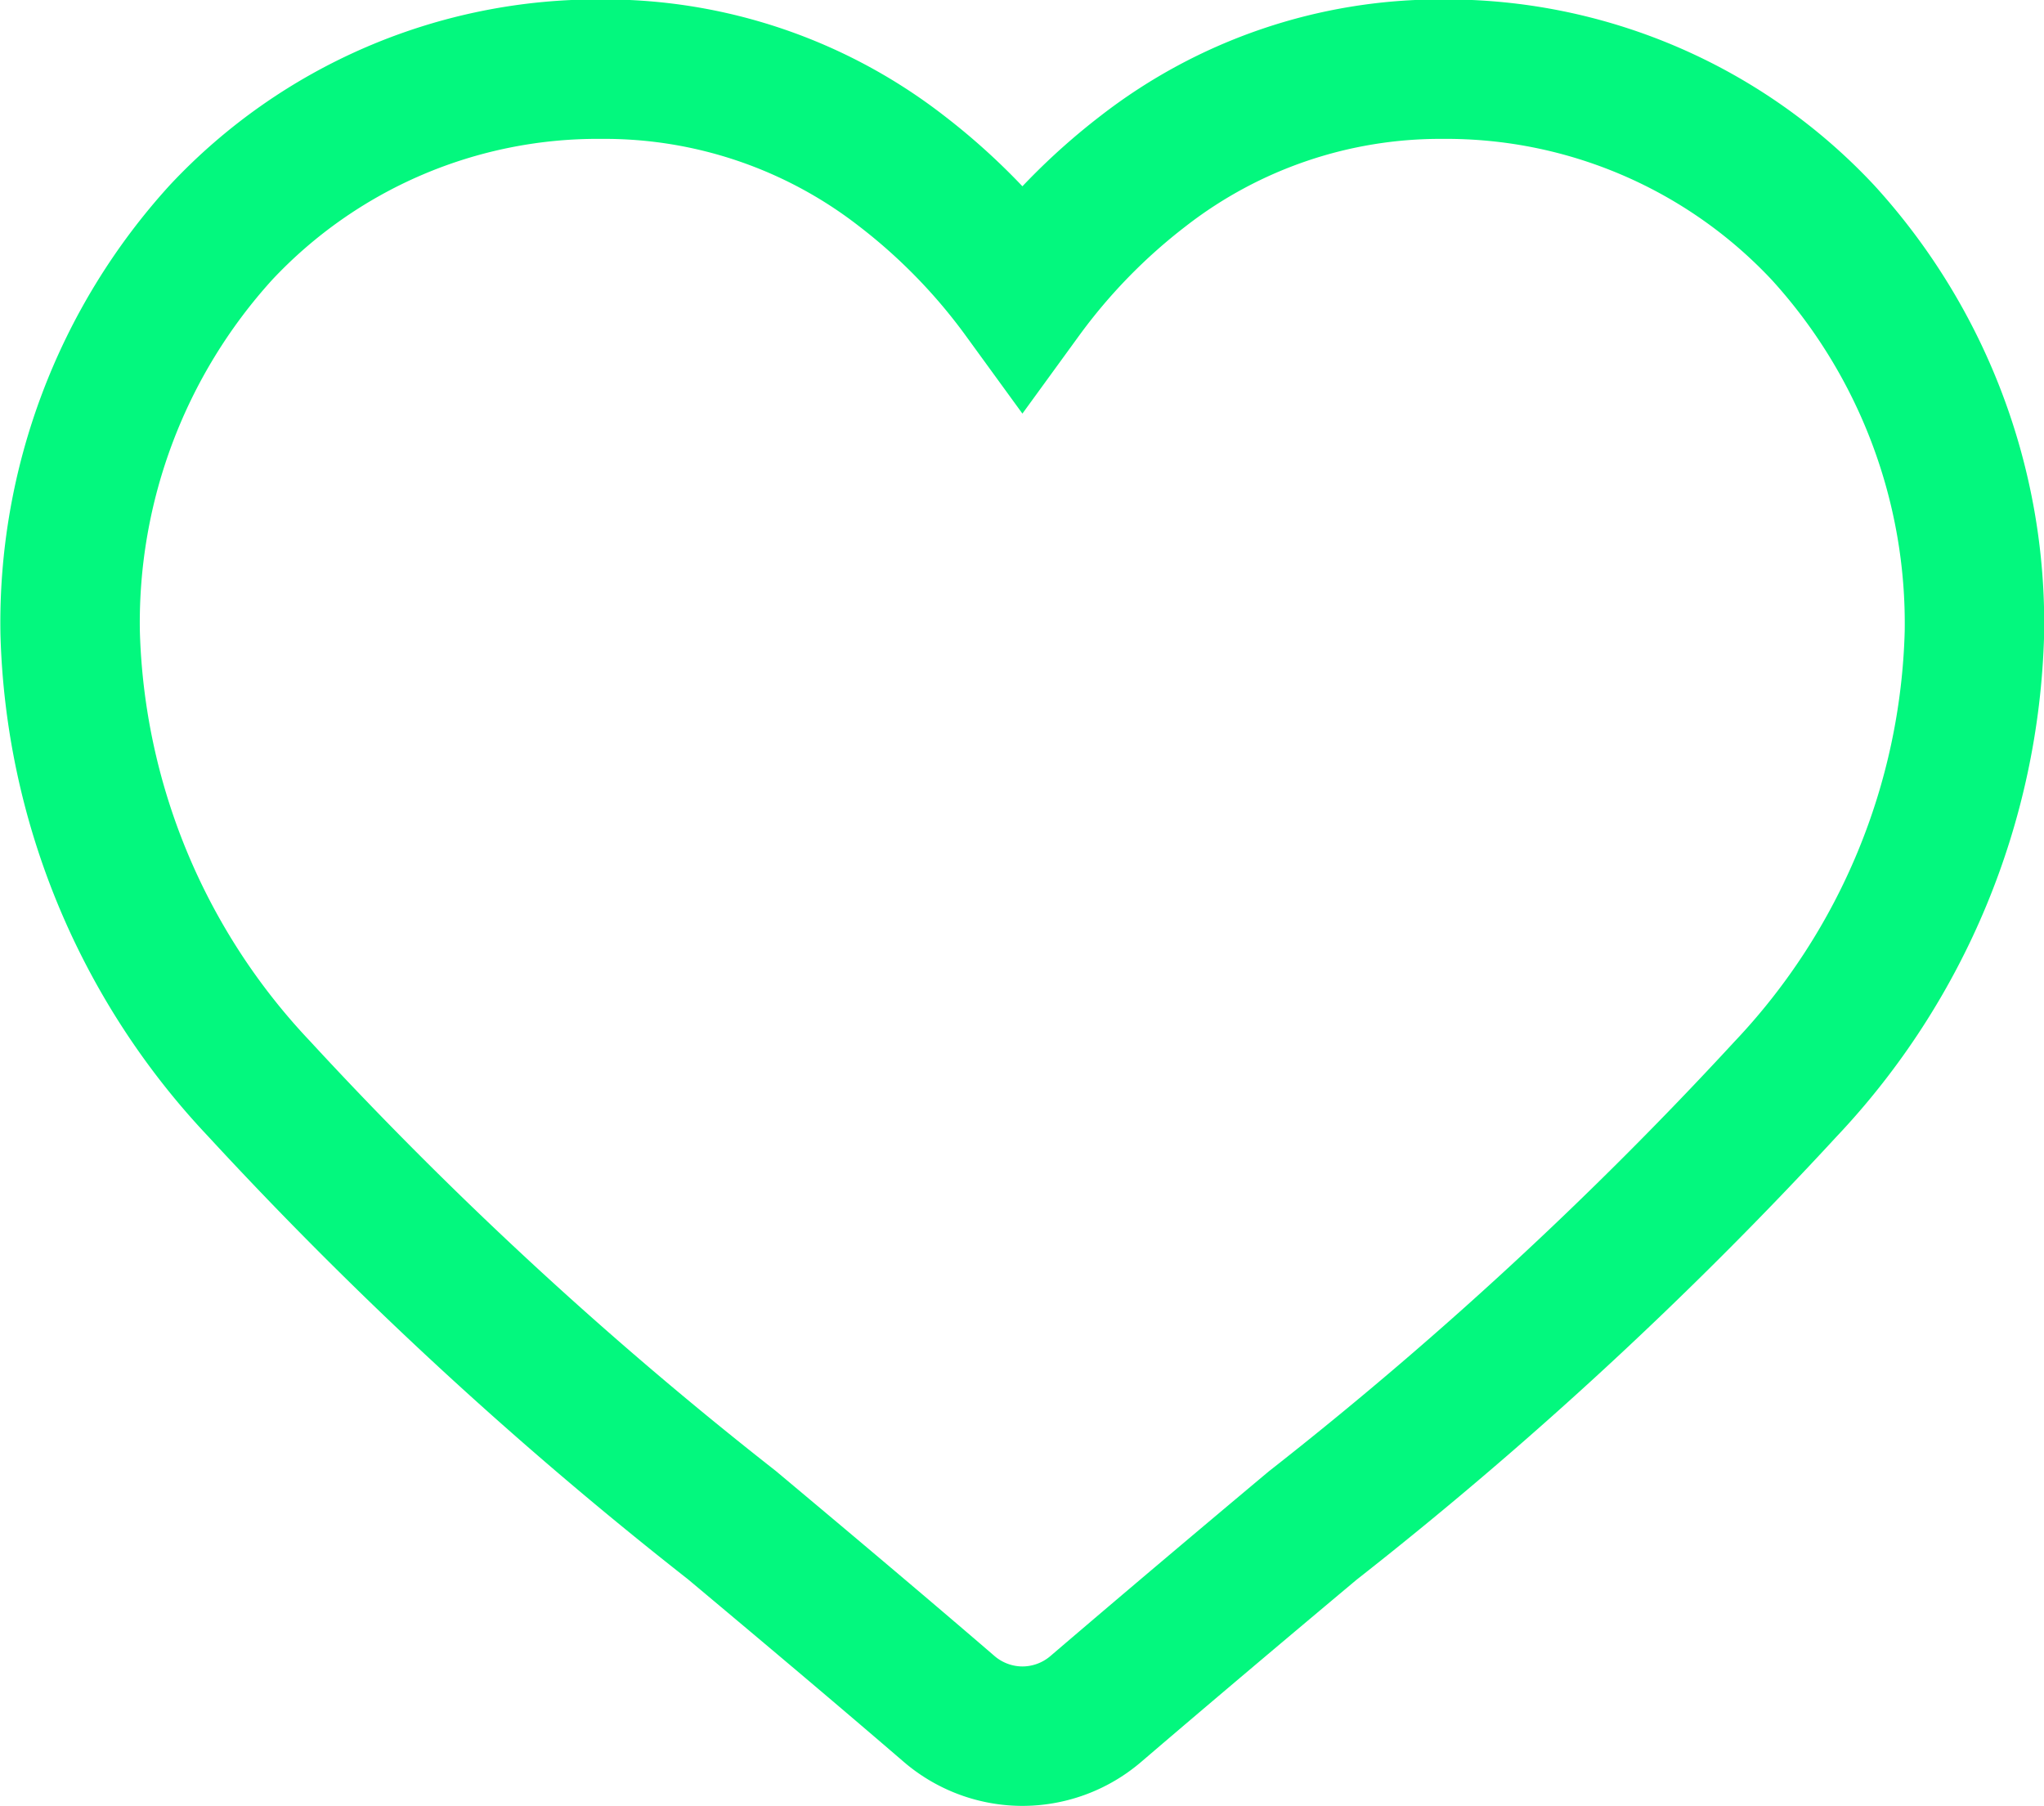 <svg xmlns="http://www.w3.org/2000/svg" width="14.658" height="12.951" viewBox="0 0 14.658 12.951"><defs><style>.a{fill:none;stroke:#03f87e;}</style></defs><path class="a" d="M196.254,84.491a.809.809,0,0,1-.528-.2c-.552-.475-1.084-.921-1.553-1.314l0,0a28.7,28.7,0,0,1-3.391-3.13,4.956,4.956,0,0,1-1.354-3.273,4.159,4.159,0,0,1,1.083-2.868,3.7,3.7,0,0,1,2.732-1.17,3.472,3.472,0,0,1,2.146.729,4.346,4.346,0,0,1,.868.891,4.348,4.348,0,0,1,.868-.891,3.473,3.473,0,0,1,2.146-.729A3.7,3.7,0,0,1,202,73.71a4.159,4.159,0,0,1,1.084,2.868,4.955,4.955,0,0,1-1.355,3.273,28.7,28.7,0,0,1-3.391,3.13c-.47.394-1,.84-1.556,1.316A.81.81,0,0,1,196.254,84.491Z" transform="translate(-188.925 -72.04)"/></svg>